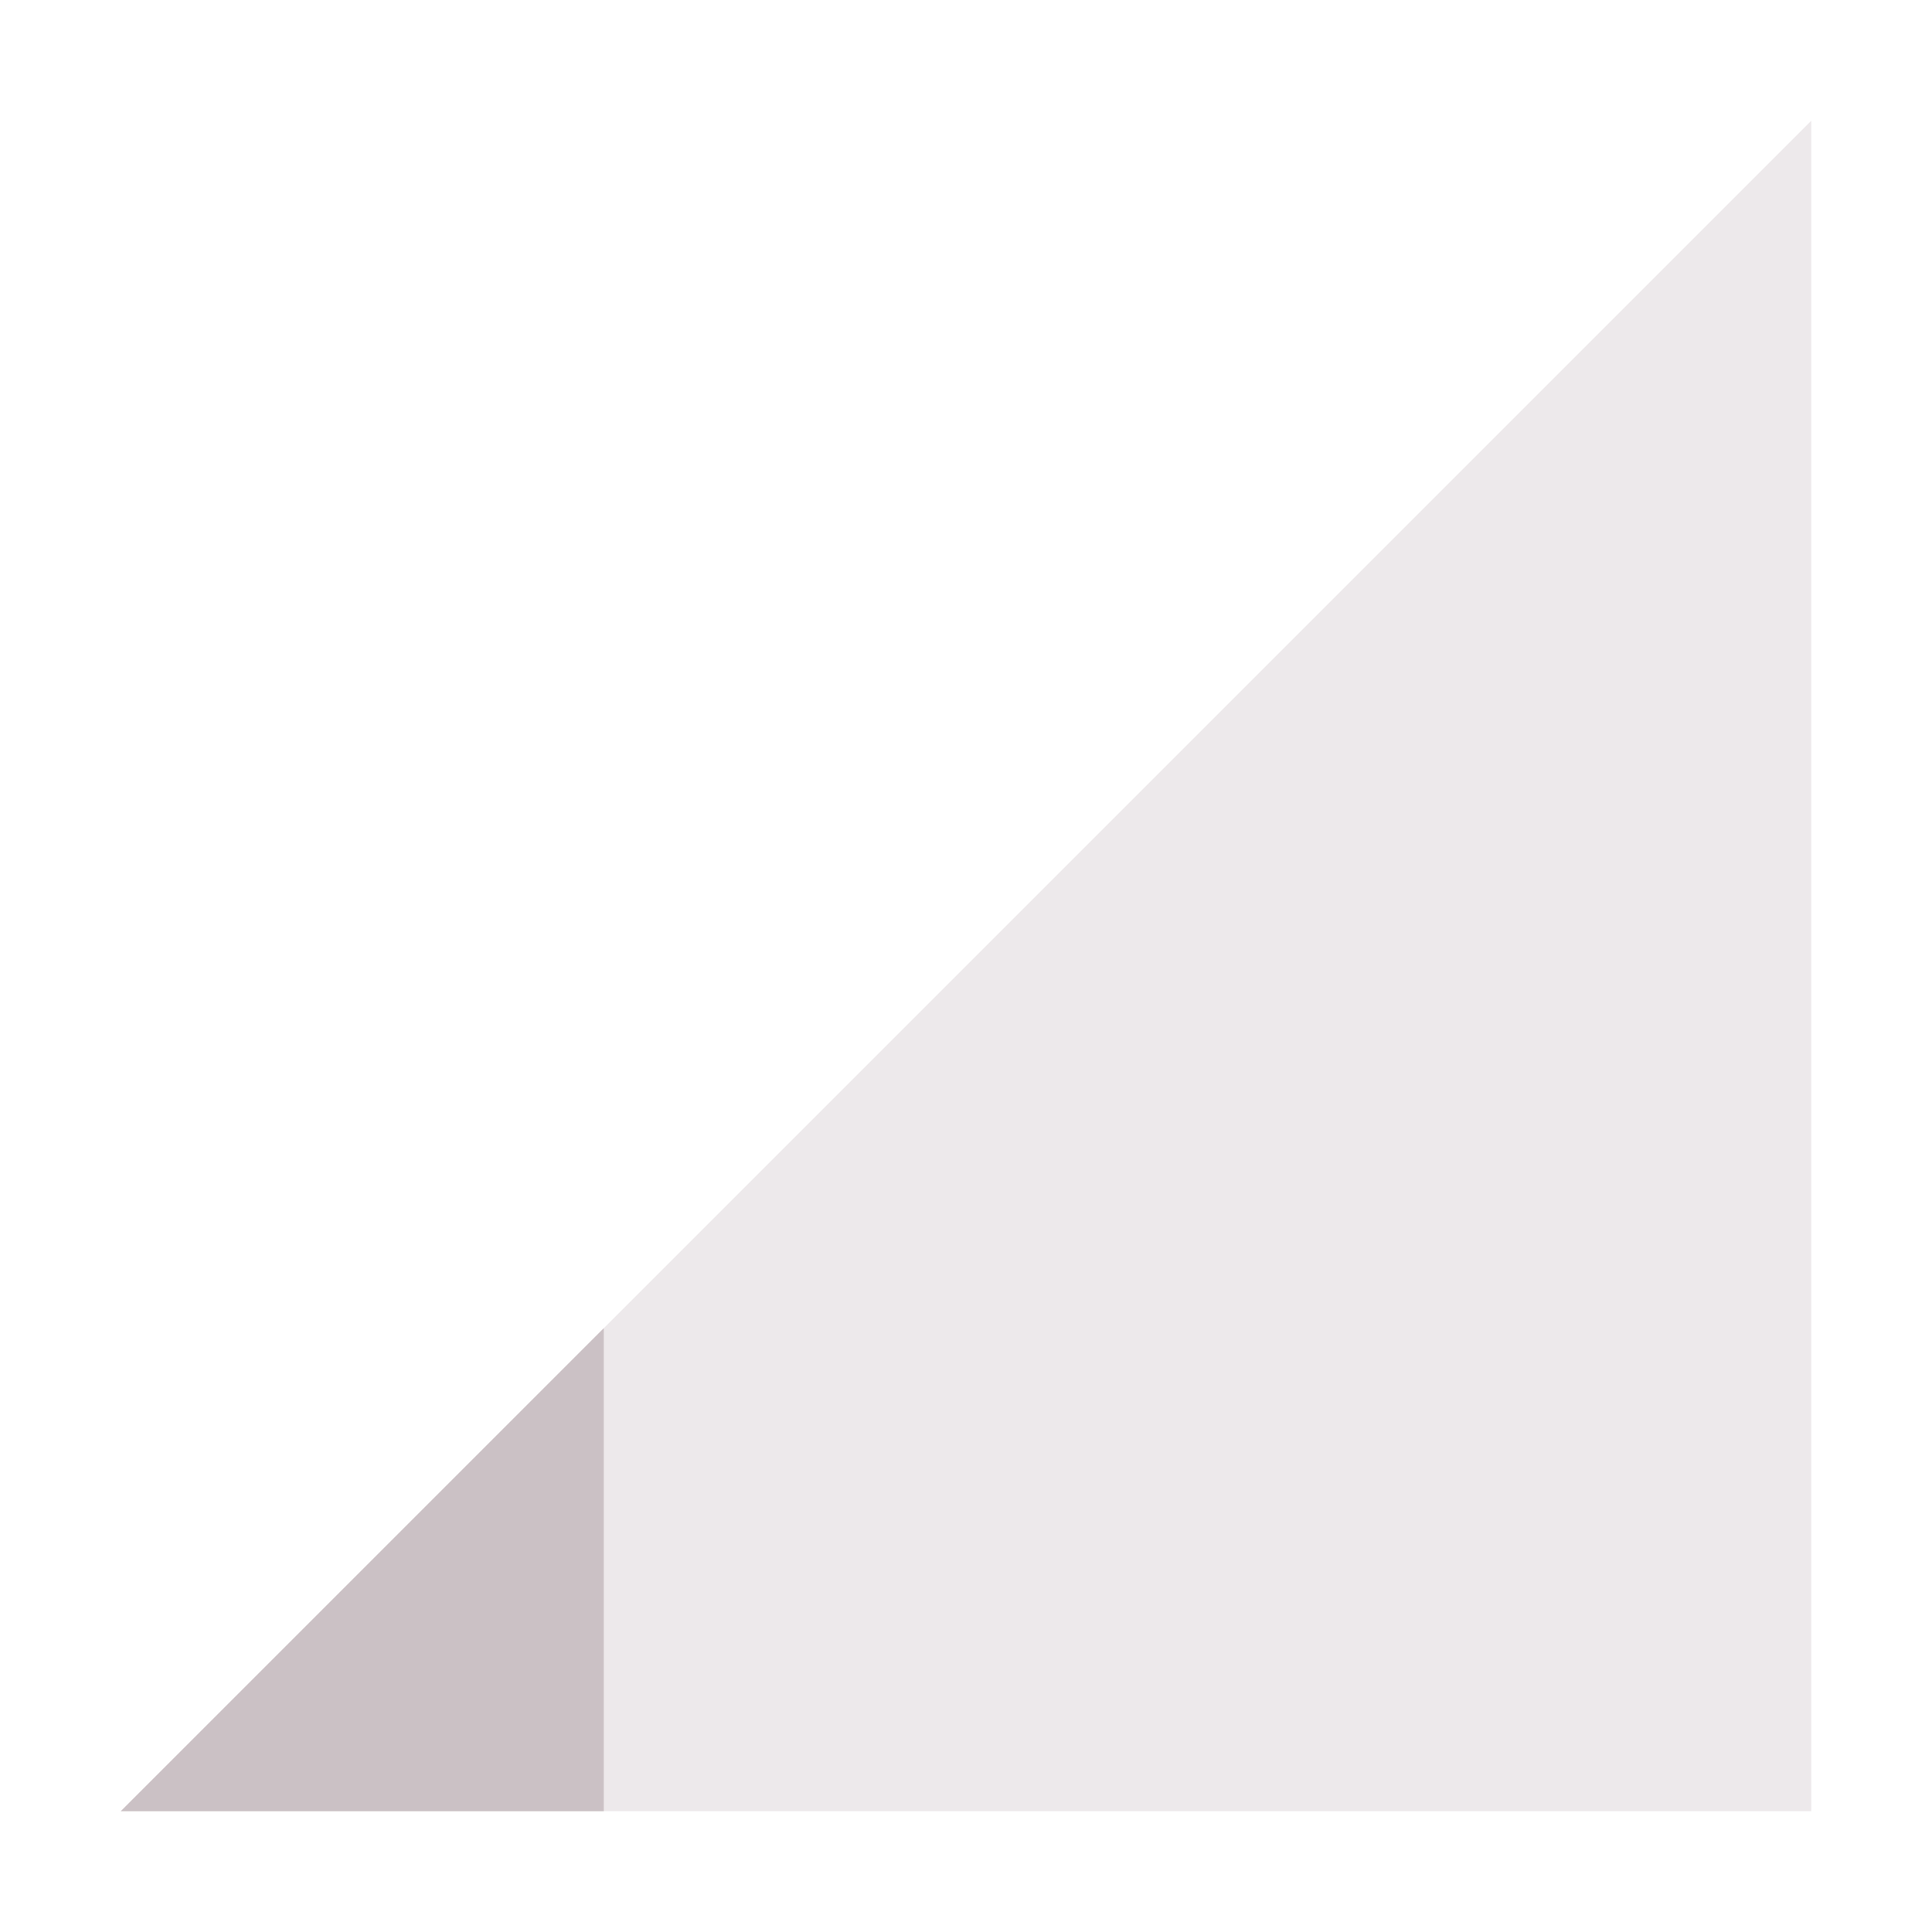 <svg xmlns="http://www.w3.org/2000/svg" width="16" height="16" version="1.1">
 <path style="opacity:.35;fill:#cbc1c5" d="M 1,15 15,1 V 15 Z"/>
 <path style="fill:#cbc1c5" d="M 5,11 1,15 H 5 Z"/>
</svg>
